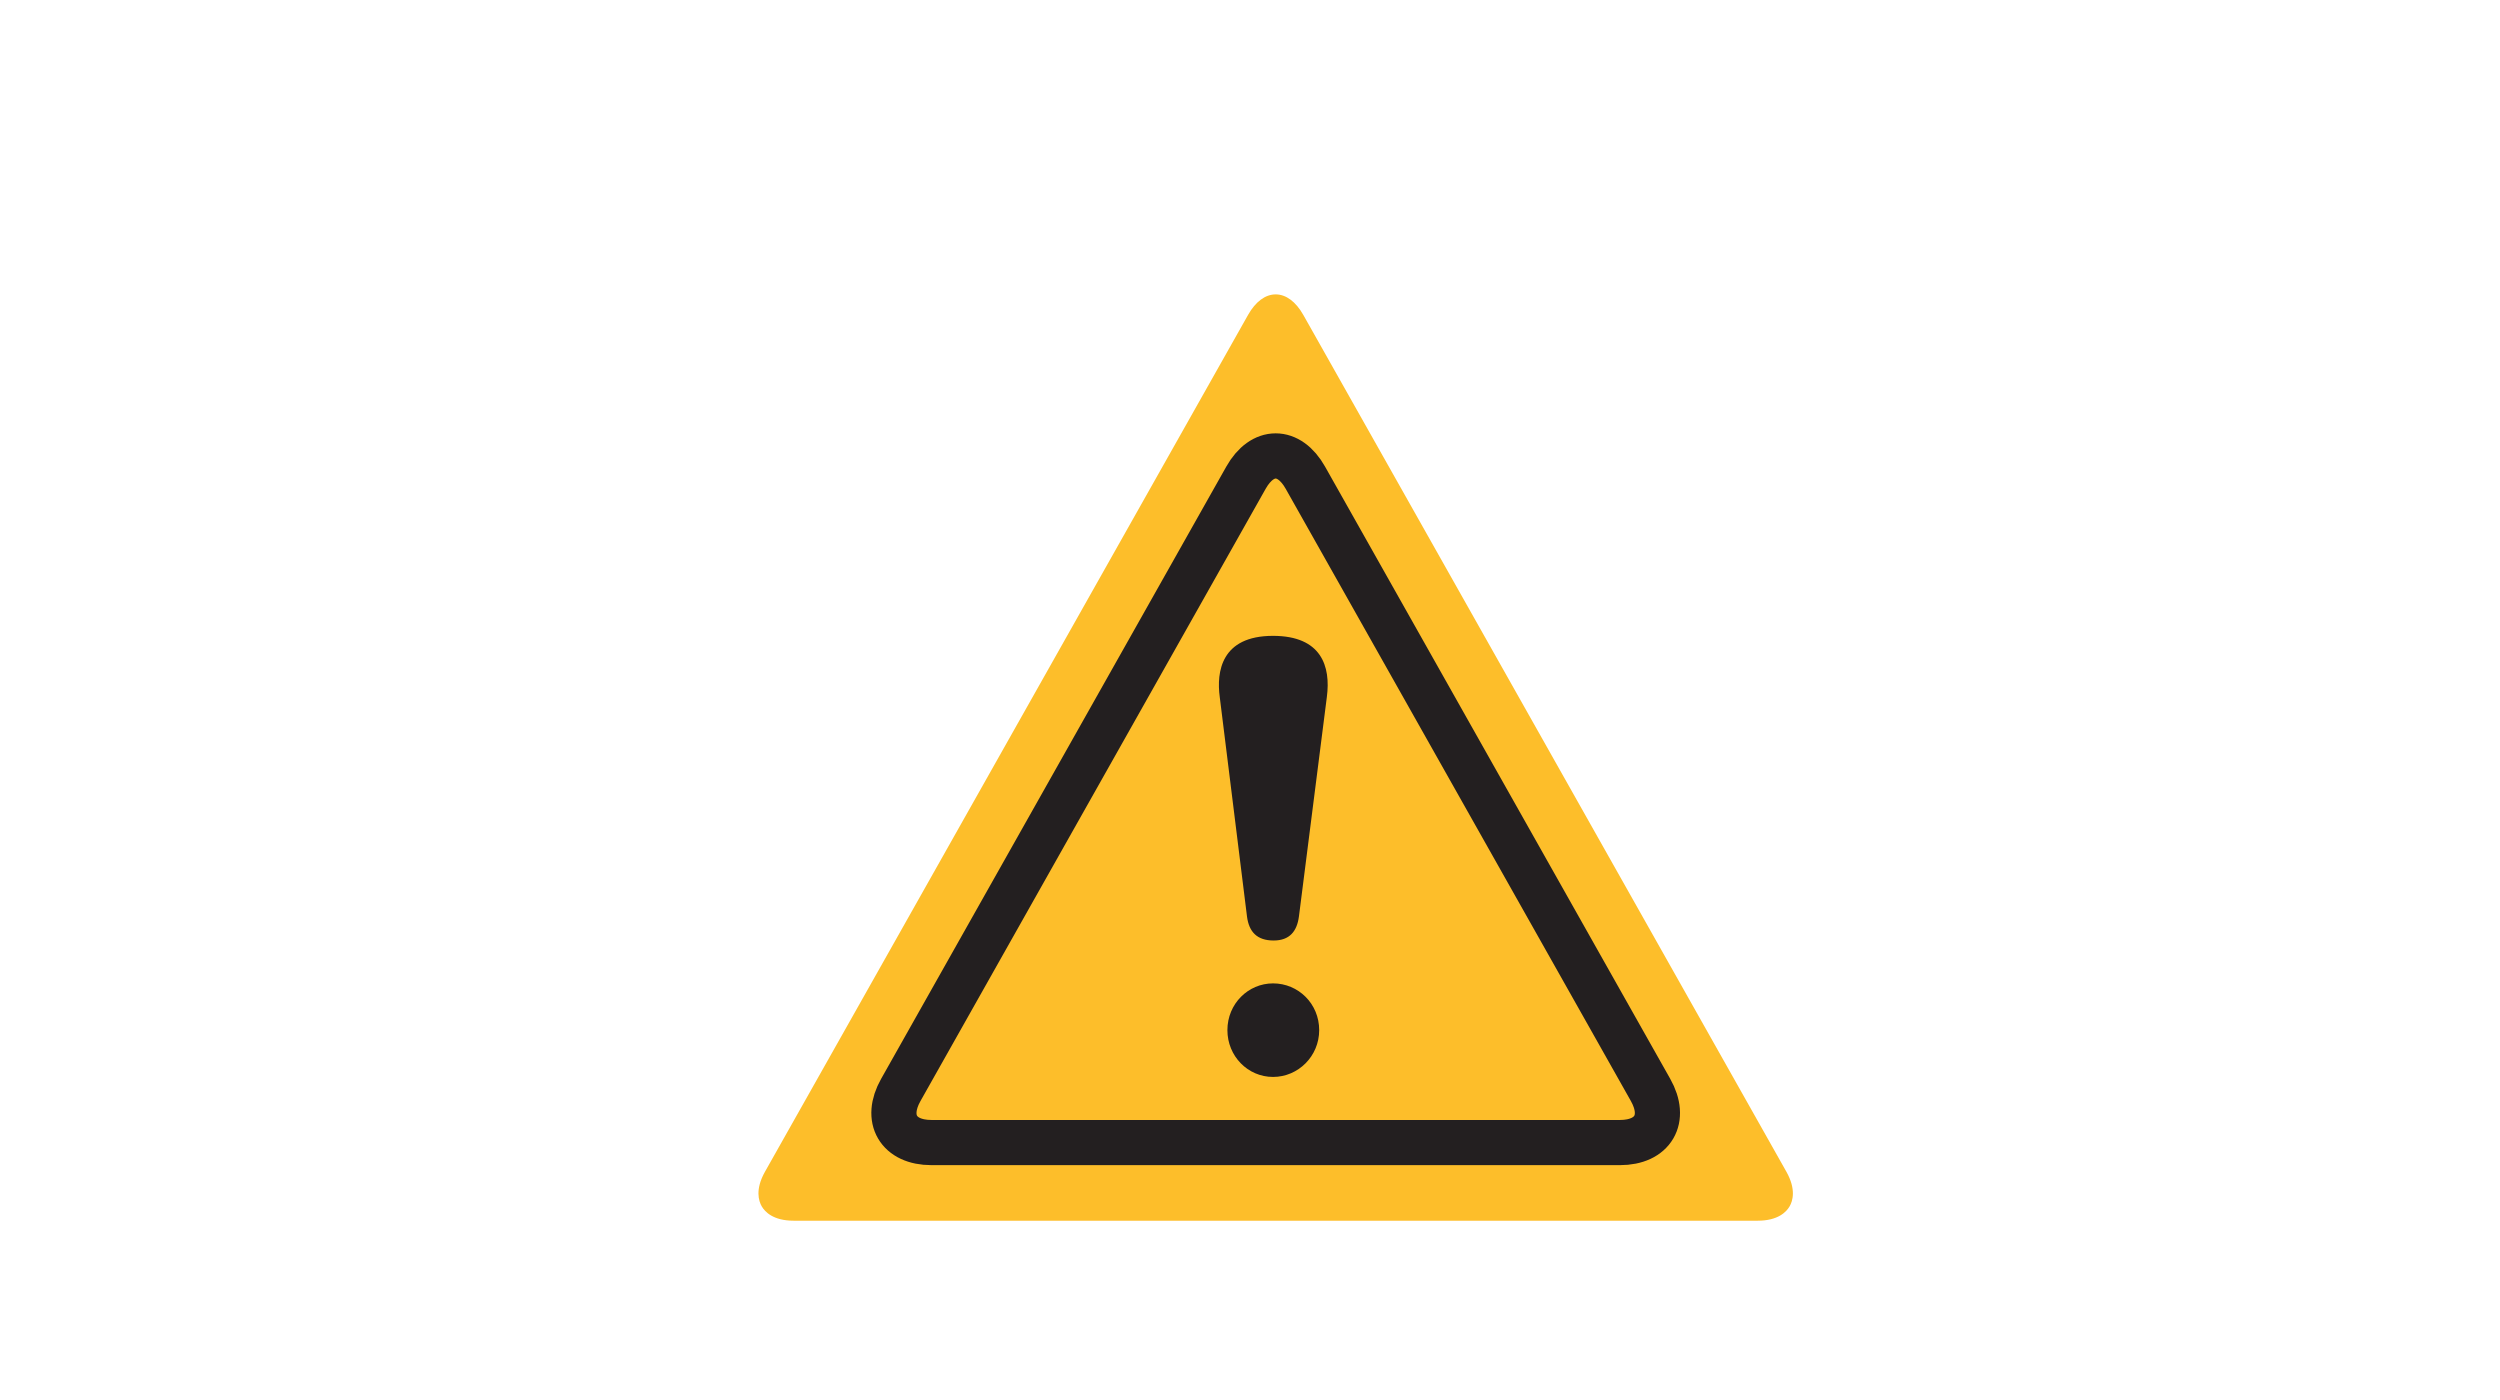 <svg version="1.1" id="Layer_1" xmlns="http://www.w3.org/2000/svg" xmlns:xlink="http://www.w3.org/1999/xlink" viewBox="0 0 768 430" enable-background="new 0 0 768 430" xml:space="preserve">
<path fill="#FDBE2A" d="M548.764,359.931L400.366,96.728c-2.291-4.058-5.301-6.293-8.478-6.293s-6.186,2.233-8.476,6.29
	c-0.001,0.002-148.399,263.208-148.399,263.208c-3.091,5.478-1.948,9.045-0.993,10.684c0.961,1.64,3.505,4.384,9.795,4.384h296.146
	c6.296,0,8.84-2.75,9.794-4.388C550.709,368.986,551.858,365.418,548.764,359.931z"/>
<path fill="none" stroke="#231F20" stroke-width="13.878" d="M276.72,334.839c-5.012,8.887-0.764,16.157,9.438,16.157H497.62
	c10.202,0,14.449-7.271,9.438-16.157l-106.06-188.112c-5.011-8.887-13.212-8.887-18.223,0L276.72,334.839z"/>
<g>
	<path fill="#231F20" d="M405.256,316.461c0,7.967-6.402,14.372-14.177,14.372c-7.77,0-14.02-6.405-14.02-14.372
		c0-8.119,6.403-14.366,14.02-14.366C398.854,302.095,405.256,308.342,405.256,316.461z"/>
	<path fill="#231F20" d="M399.028,281.578c-0.609,4.532-2.863,7.346-7.771,7.346c-5.108,0-7.562-2.658-8.176-7.346l-8.38-67.495
		c-1.021-7.656,0.409-18.749,16.356-18.749c14.919,0,17.782,9.374,16.555,18.749L399.028,281.578z"/>
</g>
</svg>
